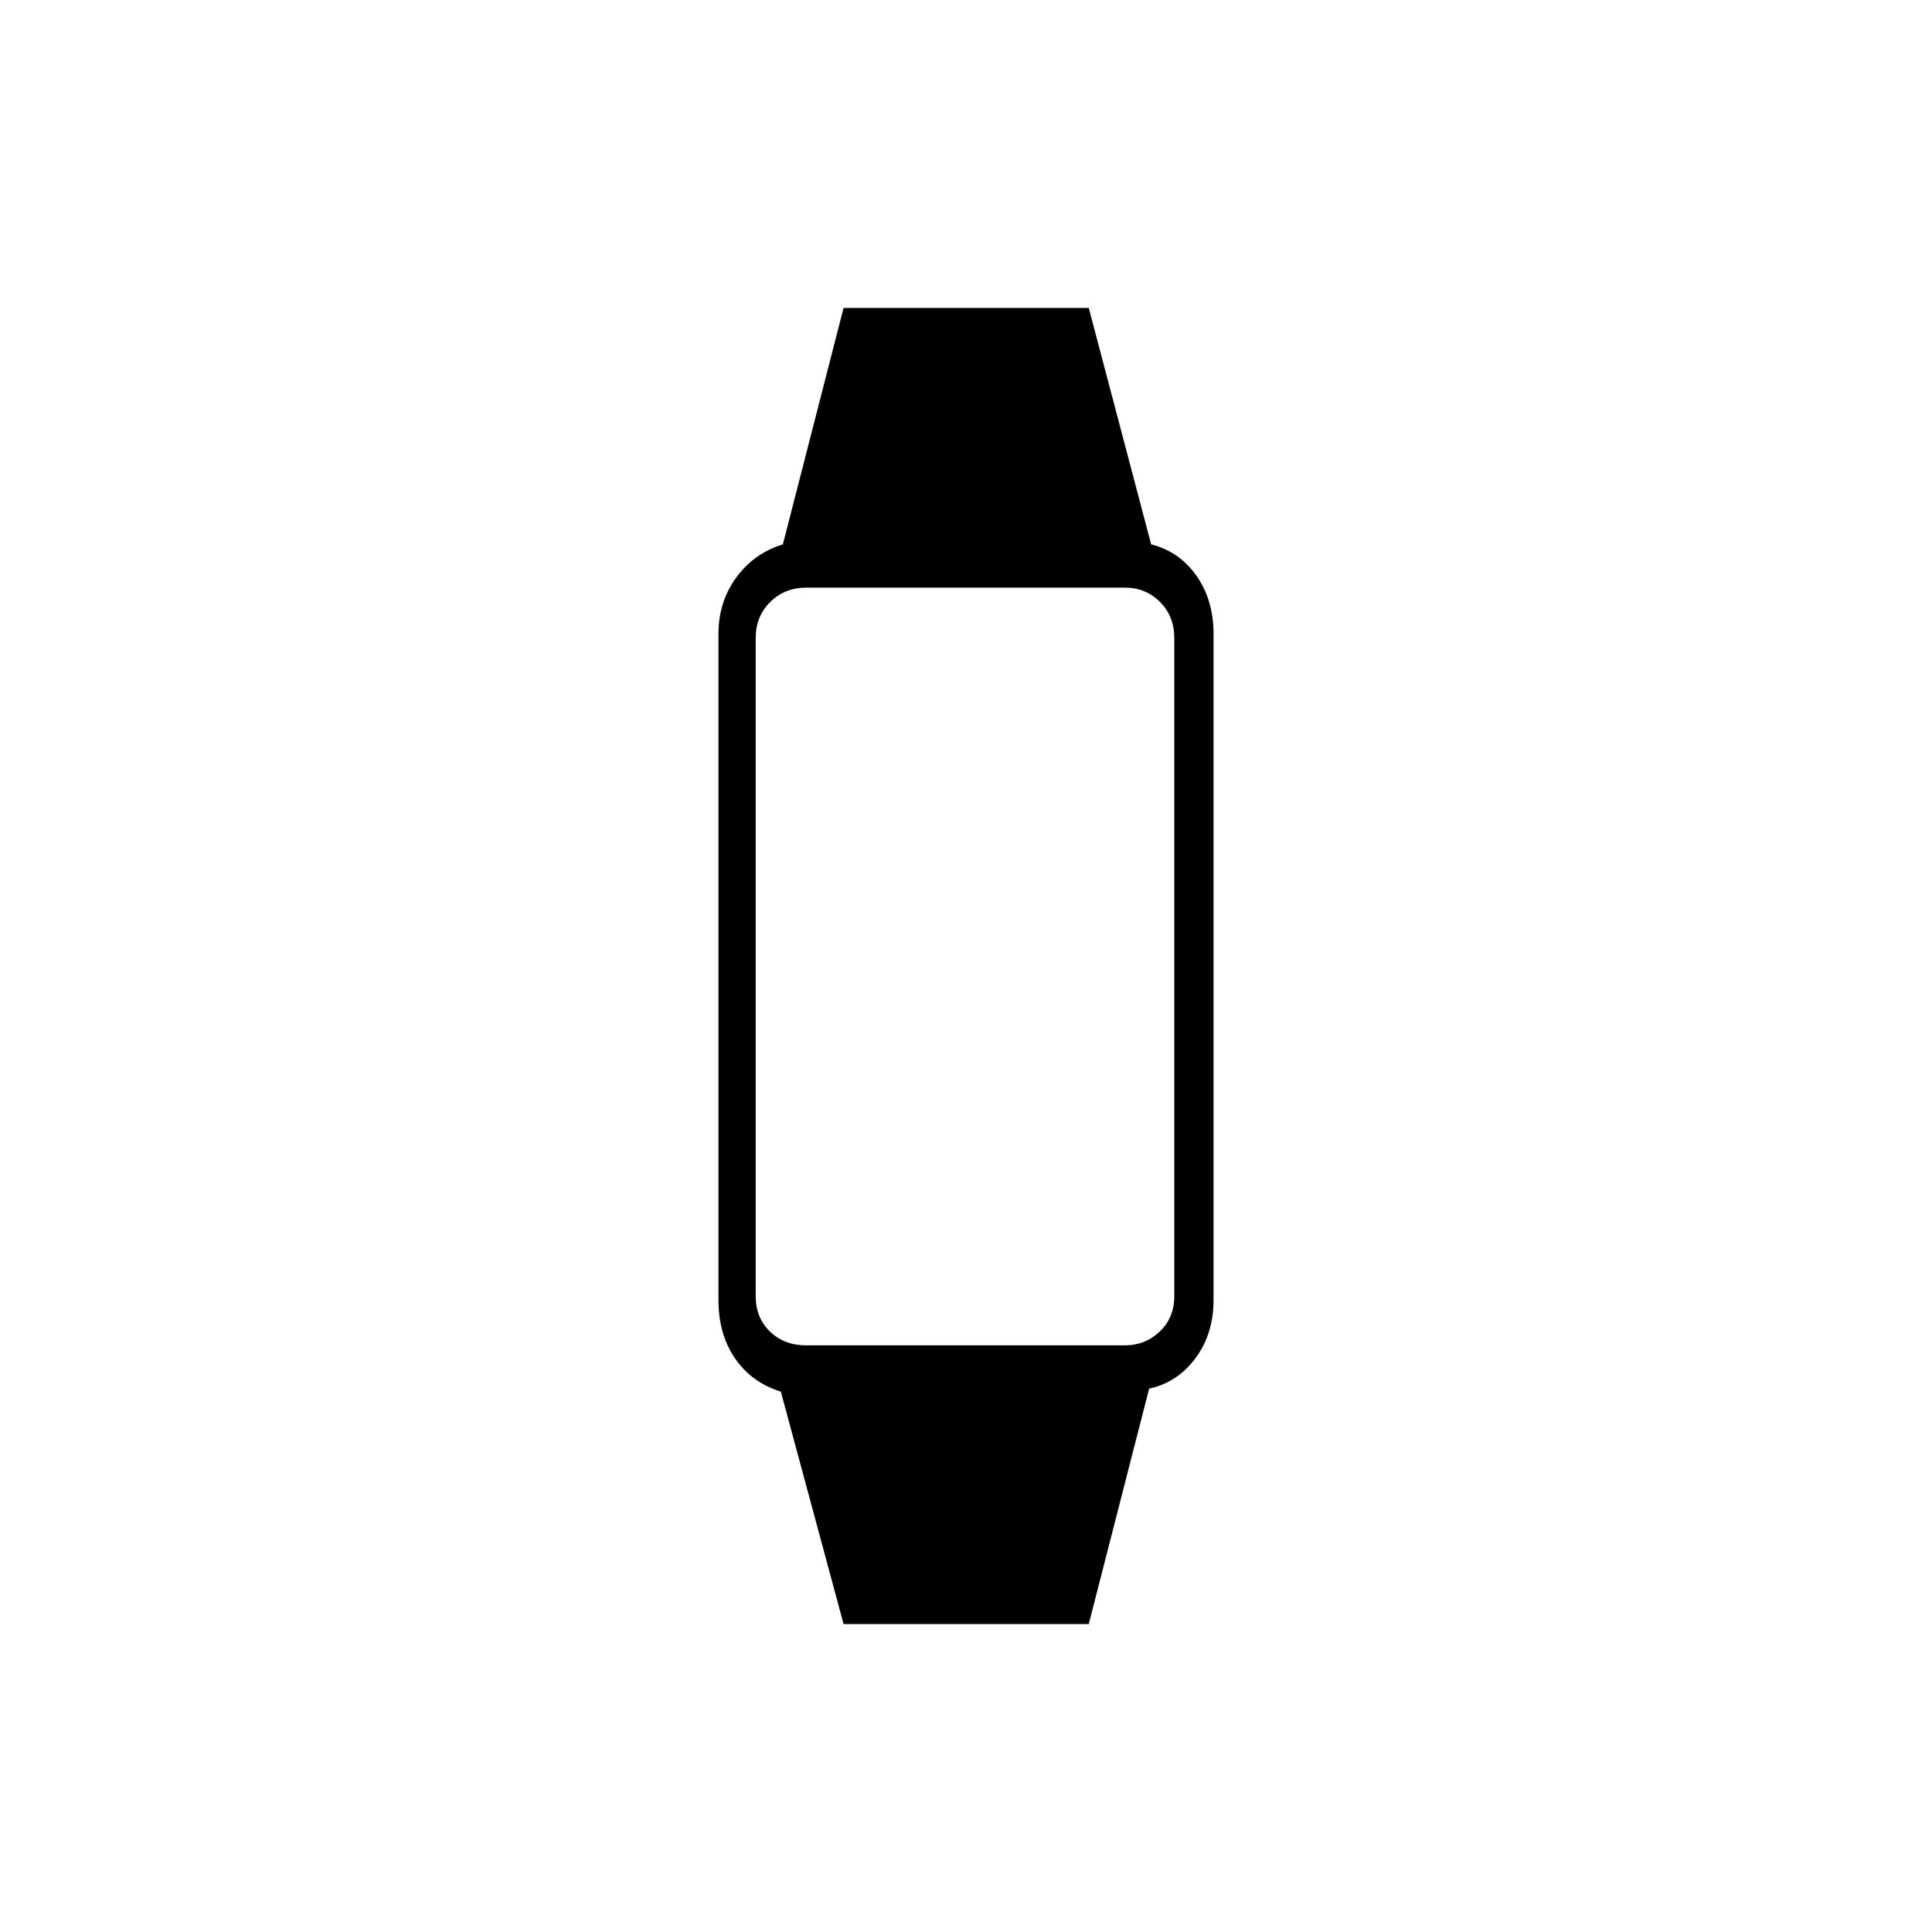 <svg xmlns="http://www.w3.org/2000/svg" height="20" viewBox="0 -960 960 960" width="20"><path d="M419.17-153 388-268.5q-14.5-4.5-22.75-16.5T357-314v-331q0-15.82 8.75-27.91T389-689.5L419.17-807H541l31 117.5q14 3.5 22.5 15.59T603-645v331q0 16.82-9 28.91T571-270l-30 117H419.17ZM400.5-291.5h158.52q9.98 0 17.23-6.85T583.5-316v-327q0-10.8-7.1-17.9-7.1-7.1-17.4-7.1H400.48q-10.48 0-17.73 7.1T375.5-643v327q0 10.8 7.1 17.65 7.1 6.85 17.9 6.85Z"/></svg>